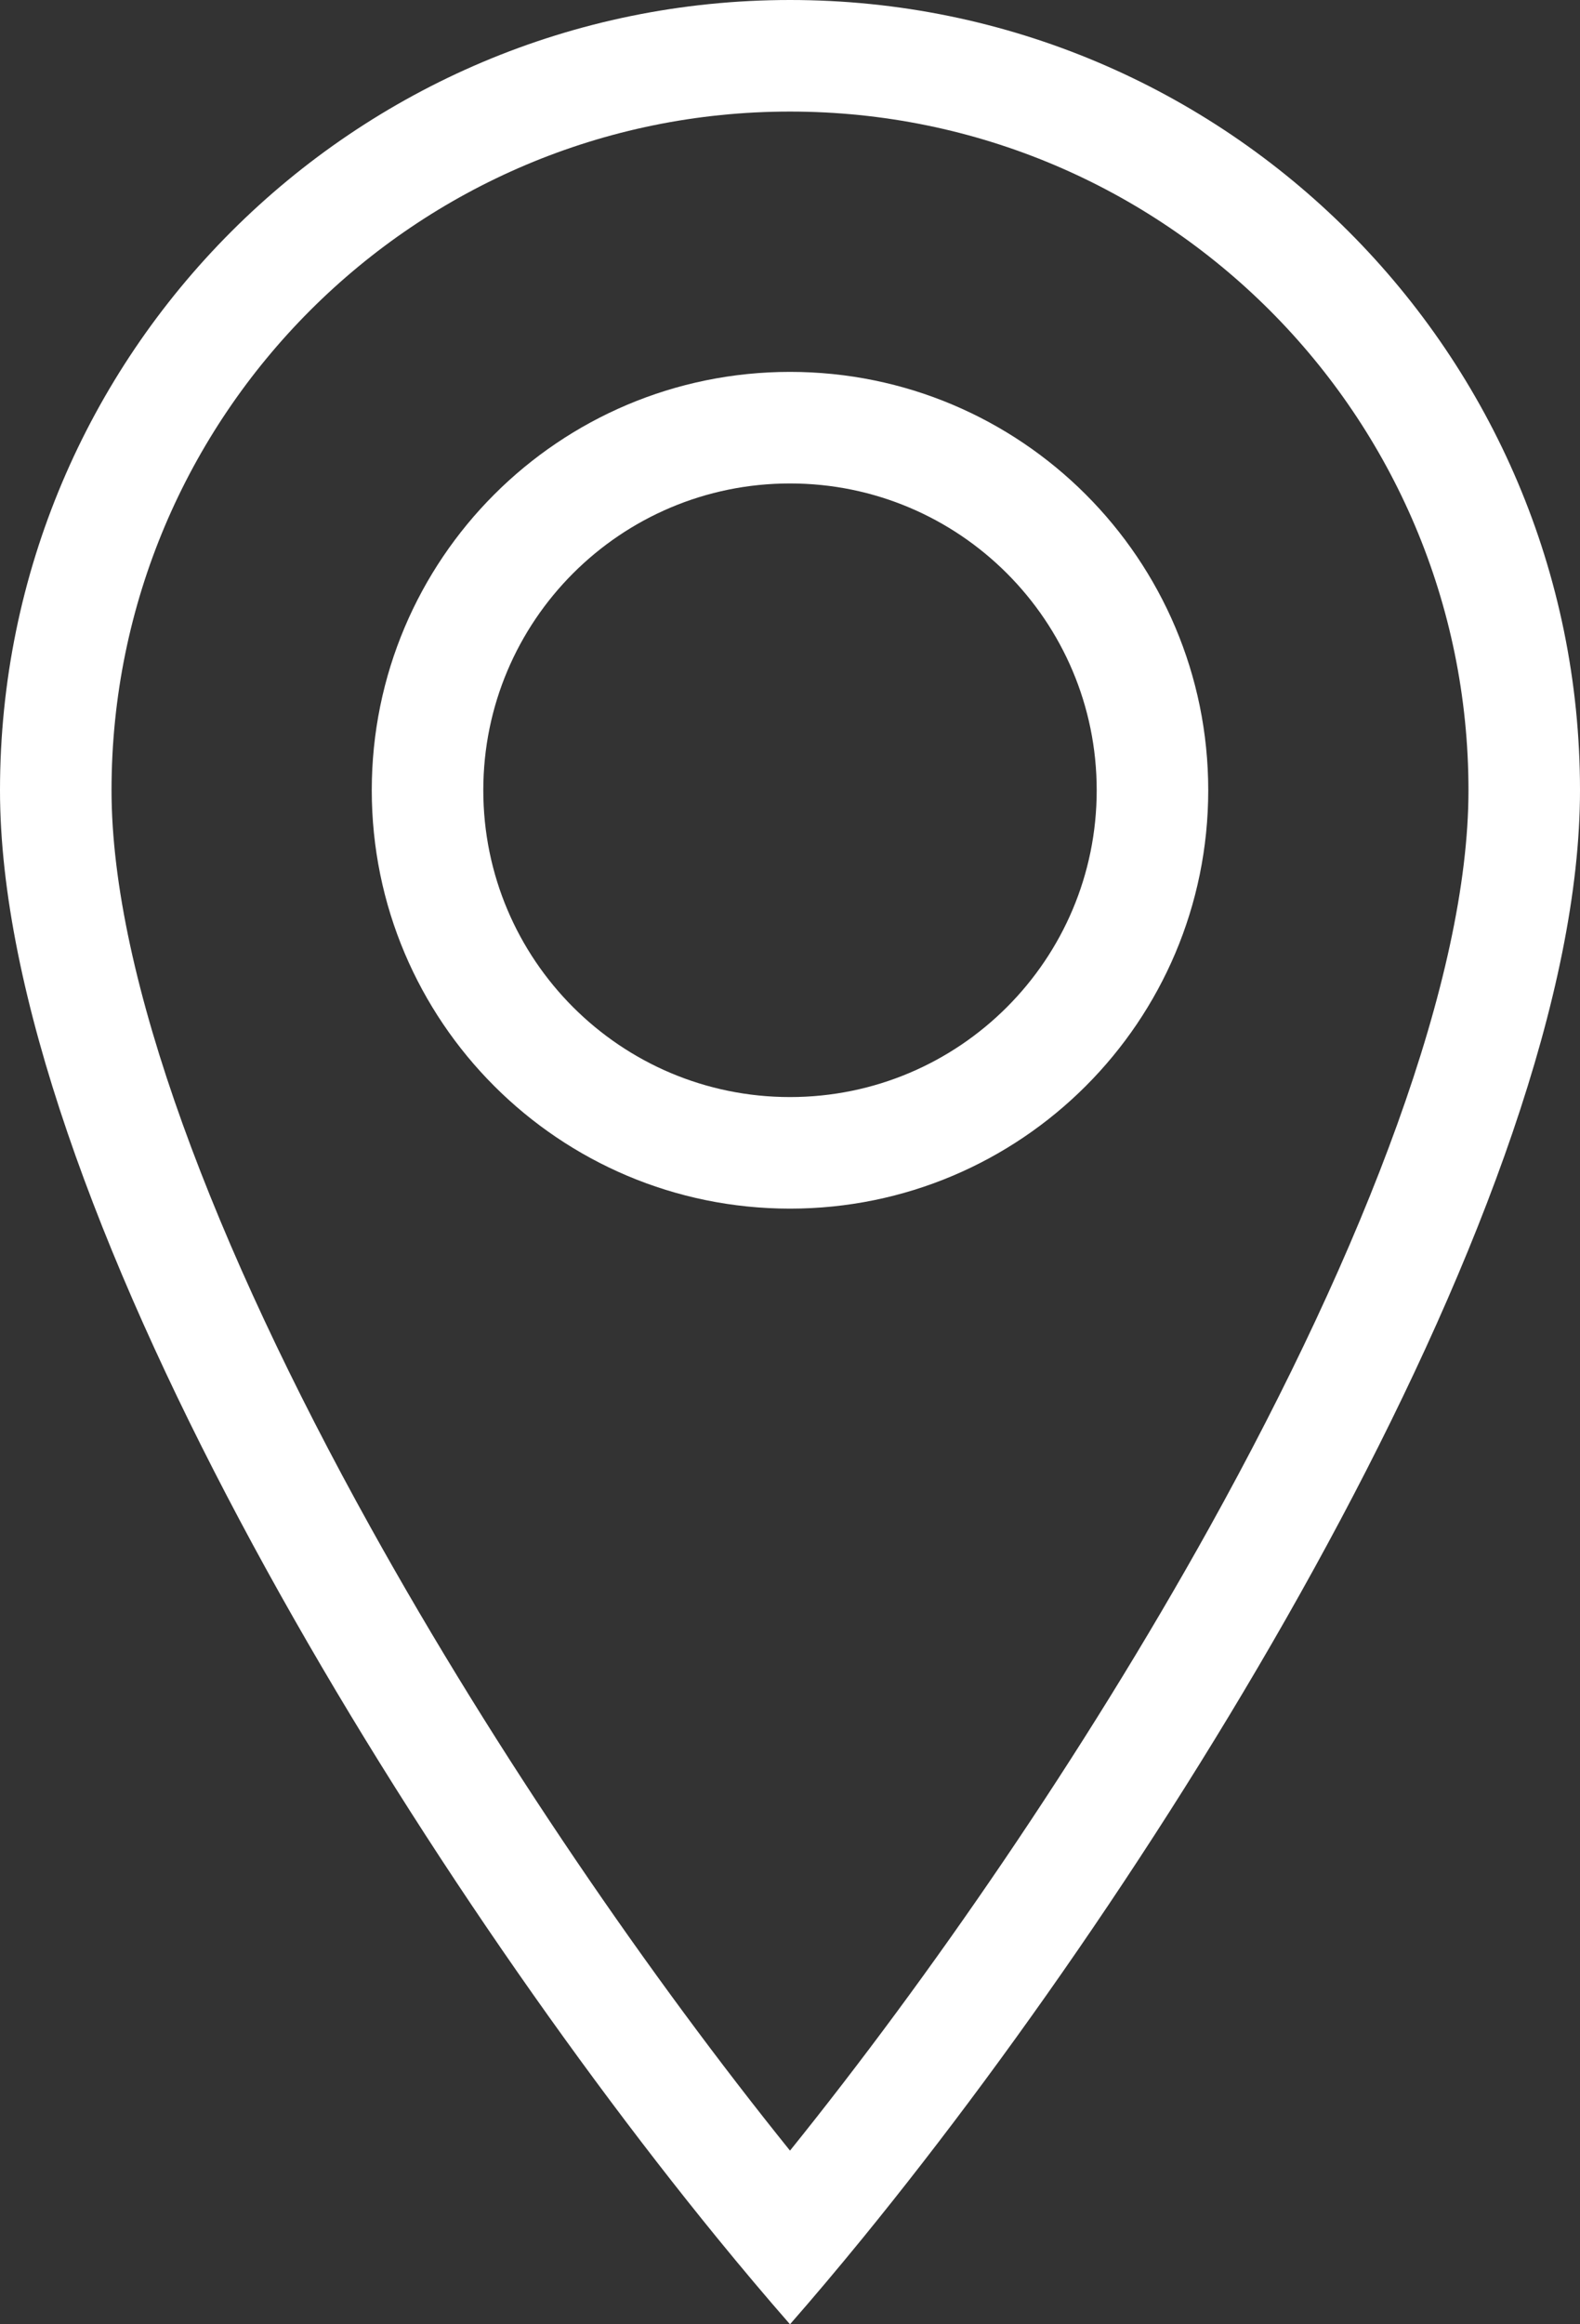 <svg width="17" height="25" viewBox="0 0 17 25" fill="none" xmlns="http://www.w3.org/2000/svg">
<rect x="0" y="0" width="17" height="25" fill="#333333" stroke="none"/>
<path fill-rule="evenodd" clip-rule="evenodd" d="M13.014 16.428C14.689 13.412 15.8 10.518 15.8 8.5C15.8 4.468 12.532 1.2 8.5 1.2C4.468 1.2 1.2 4.468 1.2 8.5C1.2 10.518 2.311 13.412 3.987 16.428C5.35 18.883 7.008 21.281 8.5 23.132C9.992 21.281 11.65 18.883 13.014 16.428ZM9.283 24.072C12.699 19.884 17 12.854 17 8.5C17 3.806 13.194 0 8.5 0C3.806 0 0 3.806 0 8.5C0 12.854 4.301 19.884 7.717 24.072C7.984 24.399 8.246 24.71 8.5 25C8.754 24.71 9.016 24.399 9.283 24.072Z" fill="white"/>
<path fill-rule="evenodd" clip-rule="evenodd" d="M8.5 11.8C10.322 11.8 11.8 10.322 11.8 8.5C11.8 6.677 10.322 5.2 8.5 5.2C6.677 5.2 5.2 6.677 5.2 8.5C5.2 10.322 6.677 11.8 8.5 11.8ZM8.5 13C10.985 13 13 10.985 13 8.5C13 6.015 10.985 4 8.5 4C6.015 4 4 6.015 4 8.5C4 10.985 6.015 13 8.5 13Z" fill="white"/>
</svg>
